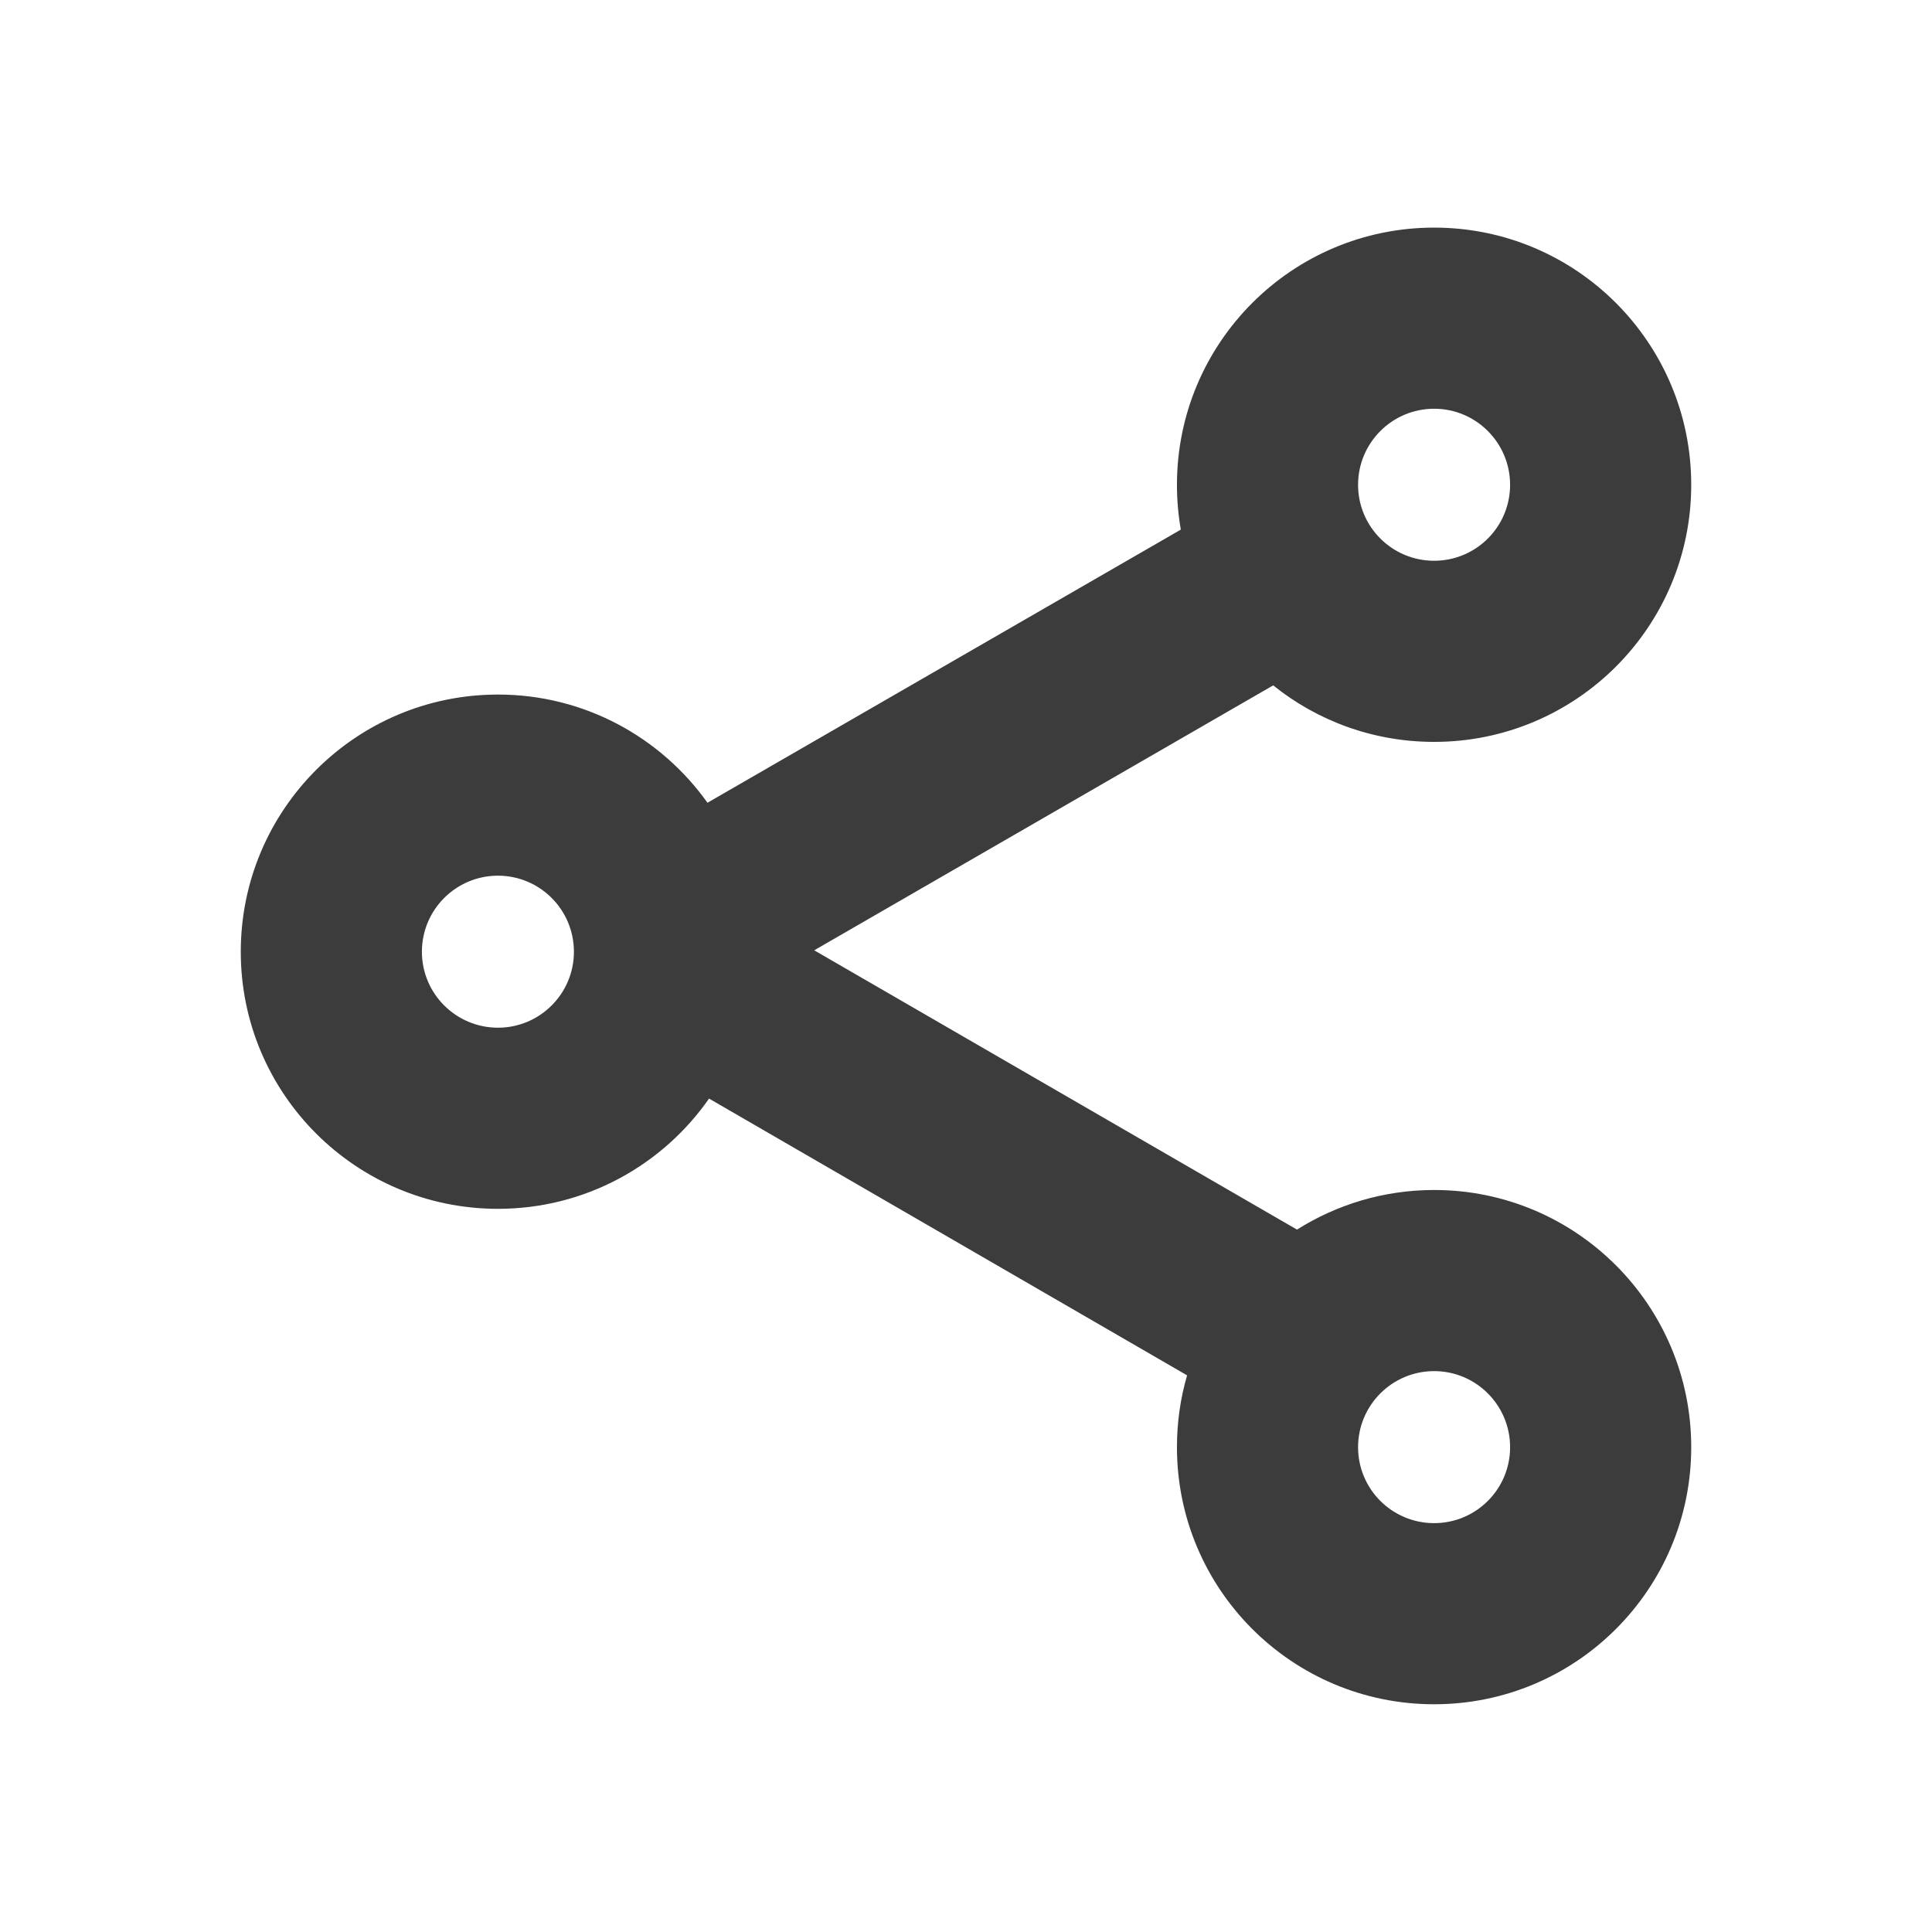 <svg width="16" height="16" viewBox="0 0 16 16" fill="none" xmlns="http://www.w3.org/2000/svg">
<path fill-rule="evenodd" clip-rule="evenodd" d="M9.747 4.015C9.747 2.839 10.7 1.885 11.877 1.885C13.053 1.885 14.006 2.839 14.006 4.015C14.006 5.191 13.053 6.144 11.877 6.144C11.372 6.144 10.909 5.969 10.544 5.676L6.743 7.87L10.741 10.183C11.07 9.976 11.459 9.855 11.877 9.855C13.053 9.855 14.006 10.809 14.006 11.985C14.006 13.161 13.053 14.114 11.877 14.114C10.7 14.114 9.747 13.161 9.747 11.985C9.747 11.778 9.776 11.579 9.831 11.39L5.872 9.098C5.487 9.65 4.847 10.011 4.124 10.011C2.948 10.011 1.994 9.058 1.994 7.882C1.994 6.706 2.948 5.752 4.124 5.752C4.84 5.752 5.473 6.106 5.859 6.648L9.779 4.386C9.758 4.265 9.747 4.141 9.747 4.015ZM11.877 3.385C11.529 3.385 11.247 3.667 11.247 4.015C11.247 4.363 11.529 4.644 11.877 4.644C12.224 4.644 12.506 4.363 12.506 4.015C12.506 3.667 12.224 3.385 11.877 3.385ZM3.494 7.882C3.494 7.534 3.776 7.252 4.124 7.252C4.471 7.252 4.753 7.534 4.753 7.882C4.753 8.229 4.471 8.511 4.124 8.511C3.776 8.511 3.494 8.229 3.494 7.882ZM11.247 11.985C11.247 11.637 11.529 11.355 11.877 11.355C12.224 11.355 12.506 11.637 12.506 11.985C12.506 12.333 12.224 12.614 11.877 12.614C11.529 12.614 11.247 12.333 11.247 11.985Z" fill="#3C3C3C"/>
</svg>
